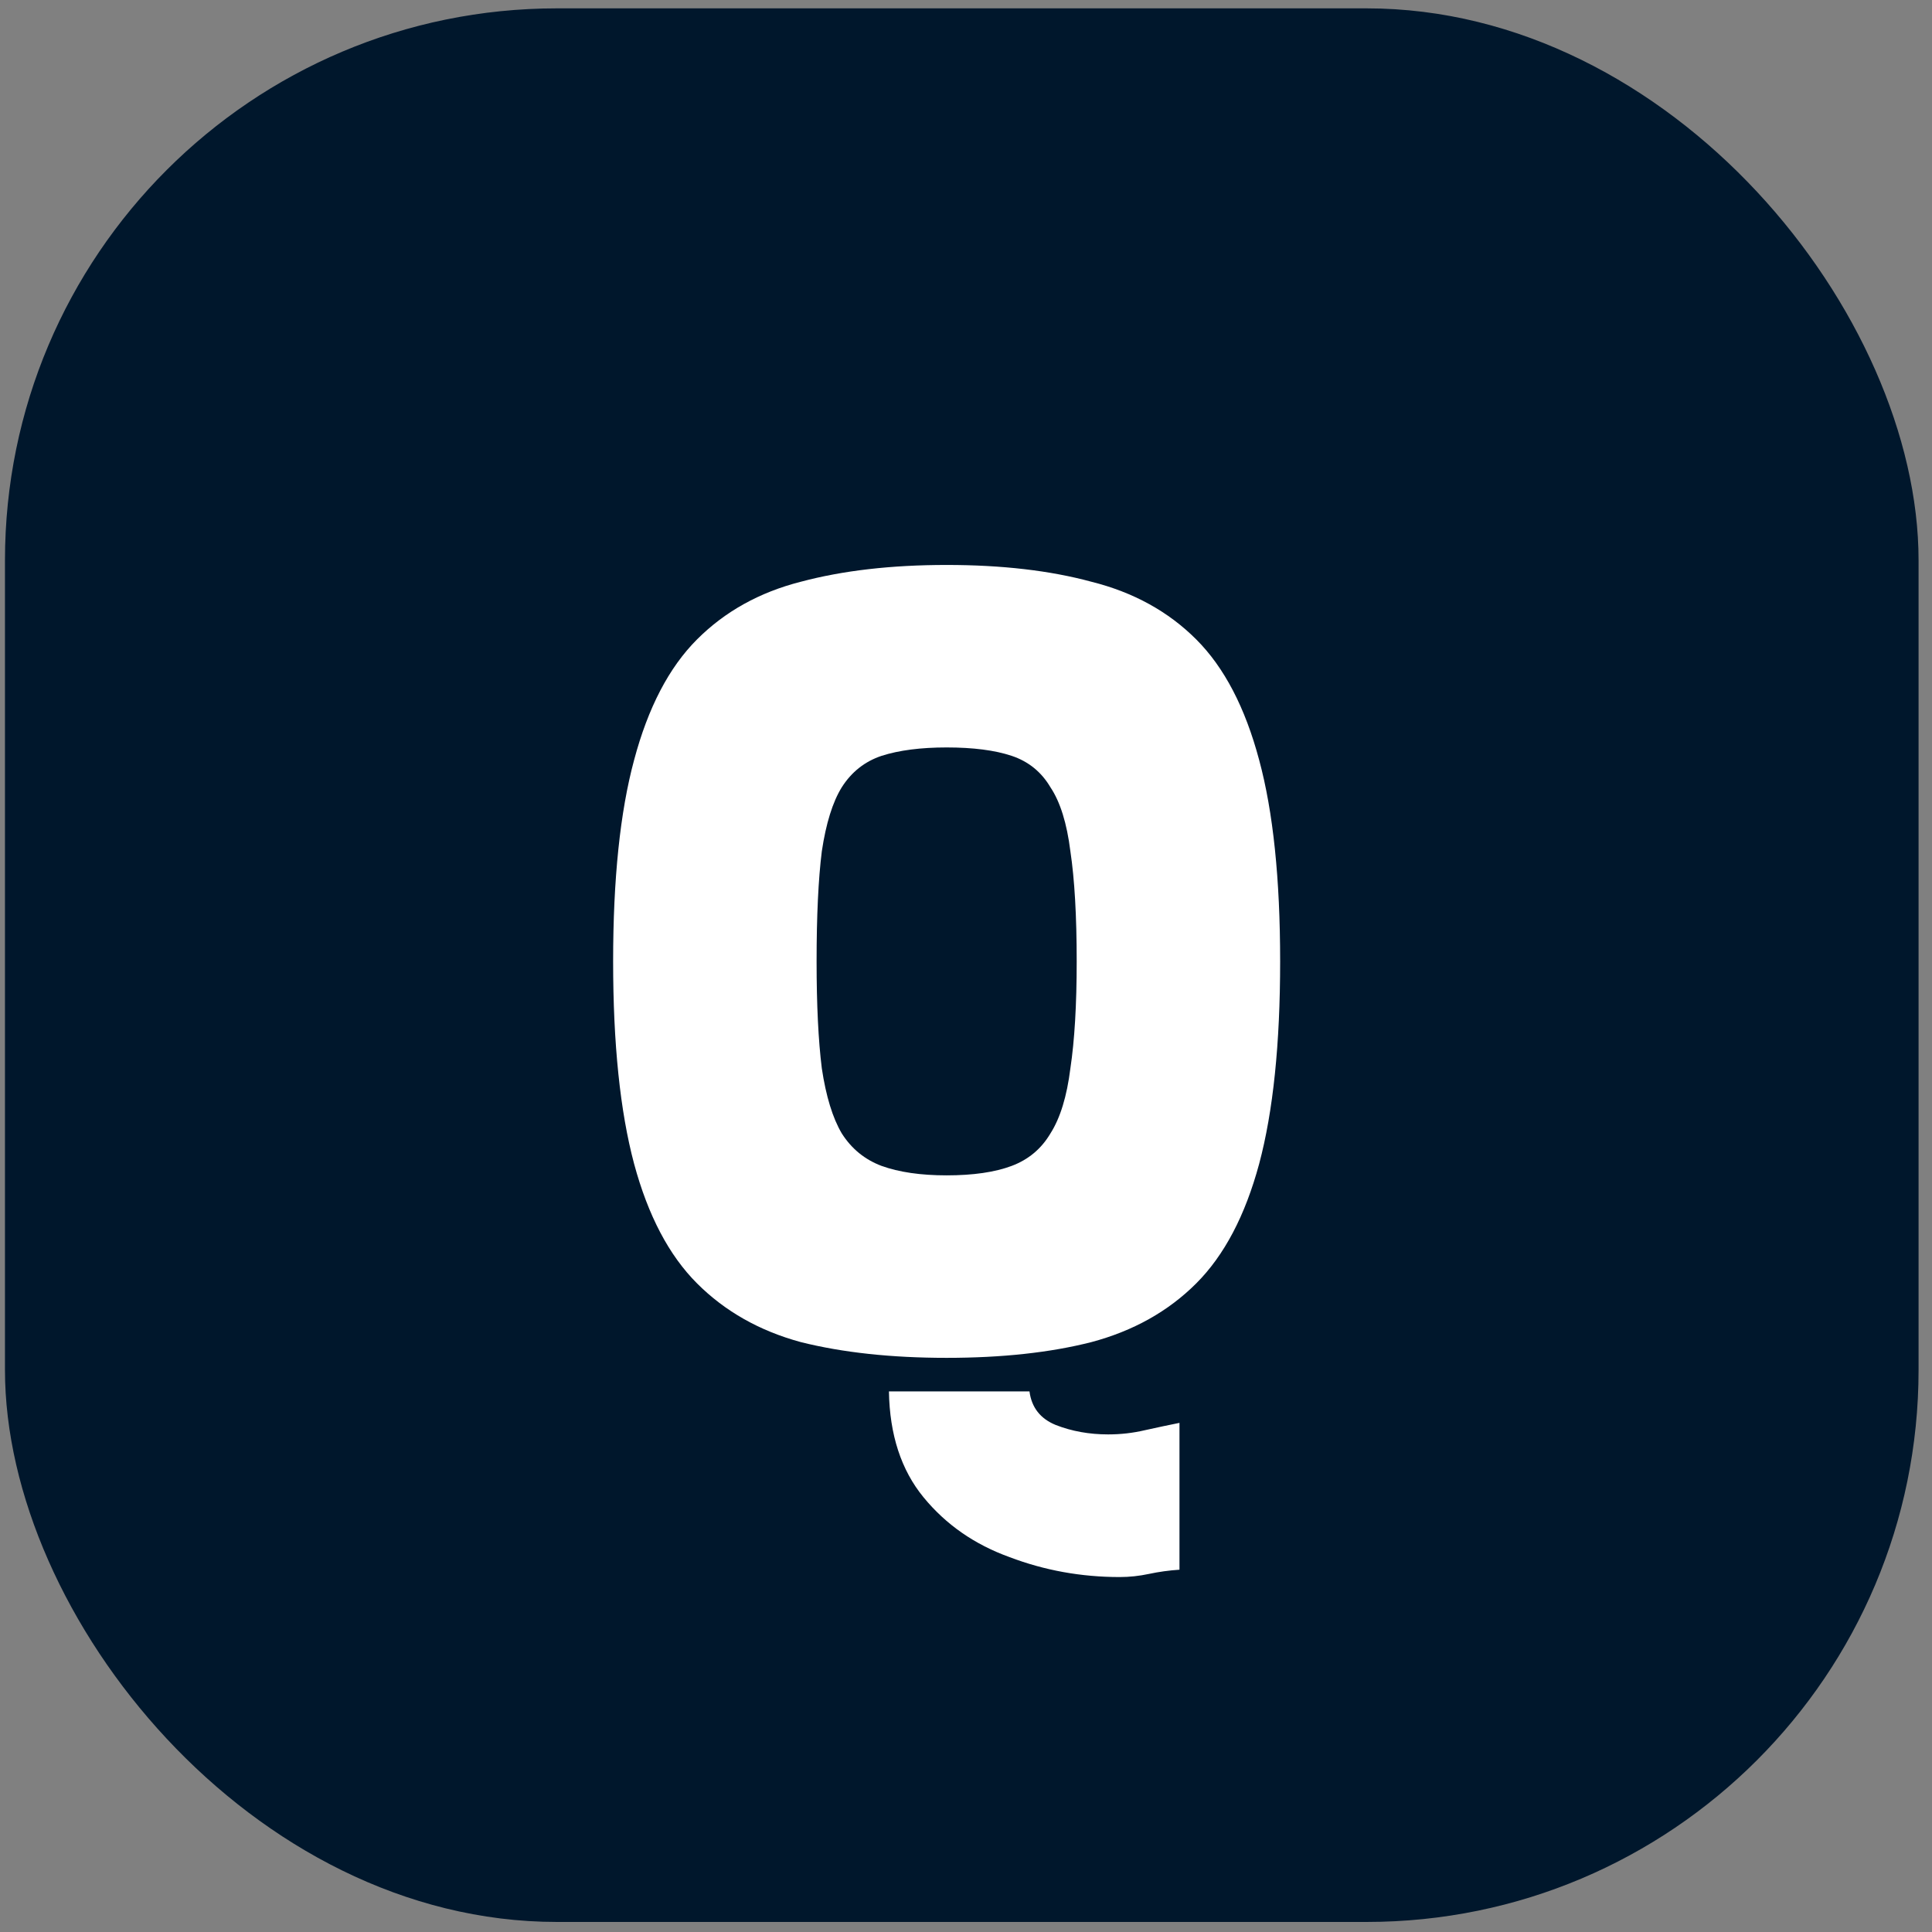 <svg width="105" height="105" viewBox="0 0 105 105" fill="none" xmlns="http://www.w3.org/2000/svg">
<rect x="0" y="0" width="105" height="105" fill="#808080" stroke="none"/>
<rect x="0.27" y="0.454" width="104" height="104" rx="30" fill="#00172C"/>
<path d="M60.852 85.709C58.763 85.709 56.767 85.348 54.867 84.626C52.968 83.942 51.41 82.859 50.194 81.377C48.977 79.895 48.35 77.976 48.312 75.62H55.95C56.065 76.494 56.539 77.102 57.376 77.444C58.249 77.786 59.2 77.957 60.225 77.957C60.91 77.957 61.575 77.881 62.221 77.729C62.904 77.577 63.532 77.444 64.102 77.33V85.31C63.532 85.348 62.98 85.424 62.449 85.538C61.916 85.652 61.385 85.709 60.852 85.709ZM51.447 73.796C48.446 73.796 45.804 73.511 43.525 72.941C41.282 72.333 39.401 71.269 37.882 69.749C36.361 68.229 35.221 66.063 34.462 63.251C33.702 60.401 33.322 56.734 33.322 52.25C33.322 47.766 33.702 44.118 34.462 41.306C35.221 38.456 36.361 36.271 37.882 34.751C39.401 33.231 41.282 32.186 43.525 31.616C45.804 31.008 48.446 30.704 51.447 30.704C54.45 30.704 57.072 31.008 59.313 31.616C61.593 32.186 63.493 33.231 65.013 34.751C66.534 36.271 67.674 38.456 68.433 41.306C69.194 44.118 69.573 47.766 69.573 52.25C69.573 56.734 69.194 60.401 68.433 63.251C67.674 66.063 66.534 68.229 65.013 69.749C63.493 71.269 61.593 72.333 59.313 72.941C57.072 73.511 54.45 73.796 51.447 73.796ZM51.447 63.878C52.892 63.878 54.069 63.707 54.981 63.365C55.894 63.023 56.596 62.434 57.09 61.598C57.623 60.762 57.983 59.584 58.173 58.064C58.401 56.544 58.516 54.606 58.516 52.25C58.516 49.78 58.401 47.785 58.173 46.265C57.983 44.745 57.623 43.586 57.09 42.788C56.596 41.952 55.894 41.382 54.981 41.078C54.069 40.774 52.892 40.622 51.447 40.622C50.041 40.622 48.864 40.774 47.913 41.078C47.002 41.382 46.279 41.952 45.748 42.788C45.254 43.586 44.892 44.745 44.664 46.265C44.474 47.785 44.38 49.78 44.38 52.25C44.38 54.606 44.474 56.544 44.664 58.064C44.892 59.584 45.254 60.762 45.748 61.598C46.279 62.434 47.002 63.023 47.913 63.365C48.864 63.707 50.041 63.878 51.447 63.878Z" fill="white"/>
</svg>
